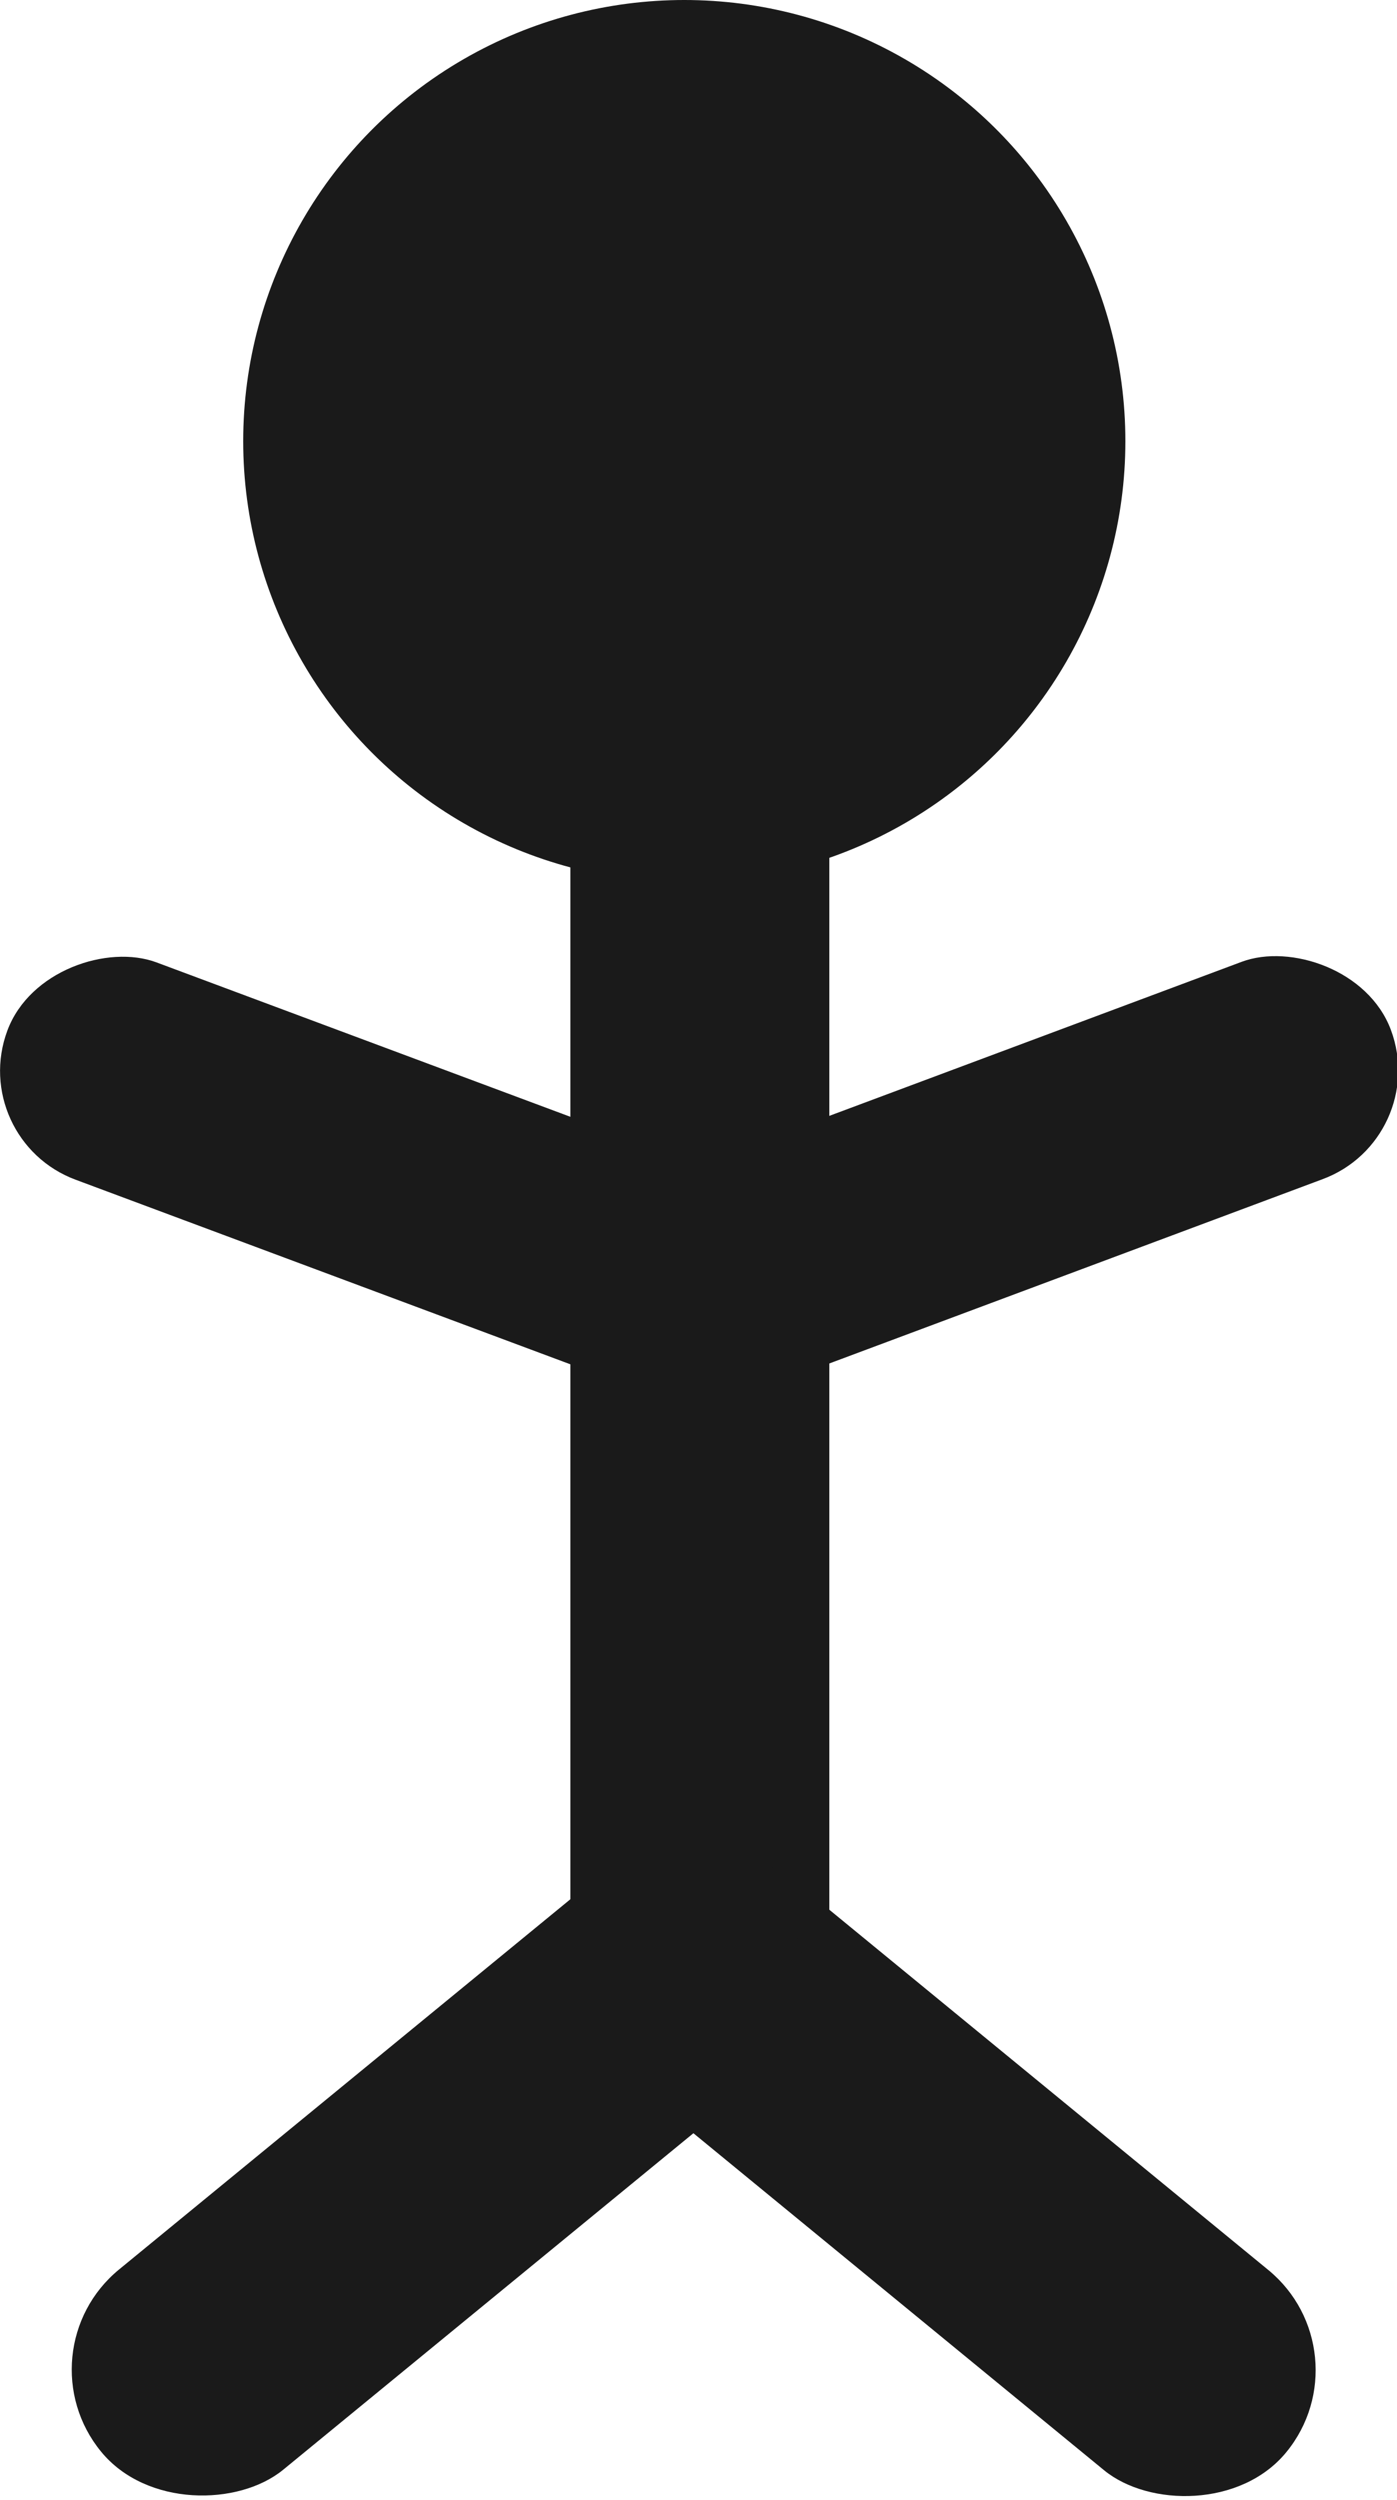 <?xml version="1.0" encoding="UTF-8" standalone="no"?>
<svg
   xmlns:dc="http://purl.org/dc/elements/1.1/"
   xmlns:cc="http://creativecommons.org/ns#"
   xmlns:rdf="http://www.w3.org/1999/02/22-rdf-syntax-ns#"
   xmlns:svg="http://www.w3.org/2000/svg"
   xmlns="http://www.w3.org/2000/svg"
   width="87.641mm"
   height="156.791mm"
   viewBox="0 0 87.641 156.791"
   version="1.1"
   id="svg957">
  <defs
     id="defs951" />
  <g
     id="layer1"
     transform="translate(-61.236,-39.632)">
    <circle
       style="opacity:1;fill:#1a1a1a;stroke-width:1.035;stroke-linecap:round"
       id="path1520"
       cx="104.165"
       cy="67.304"
       r="27.672" />
    <rect
       style="opacity:1;fill:#1a1a1a;stroke-width:1.069;stroke-linecap:round"
       id="rect1522"
       width="16.246"
       height="89.754"
       x="97.018"
       y="78.802"
       ry="6.531" />
    <rect
       style="opacity:1;fill:#1a1a1a;stroke-width:0.835;stroke-linecap:round"
       id="rect1522-3"
       width="16.246"
       height="54.717"
       x="-67.642"
       y="177.71"
       ry="8.123"
       transform="rotate(-50.631)" />
    <rect
       style="opacity:1;fill:#1a1a1a;stroke-width:0.747;stroke-linecap:round"
       id="rect1522-3-6"
       width="14.545"
       height="48.988"
       x="-83.401"
       y="94.251"
       ry="7.273"
       transform="rotate(-69.543)" />
    <rect
       style="opacity:1;fill:#1a1a1a;stroke-width:0.835;stroke-linecap:round"
       id="rect1522-3-7"
       width="16.246"
       height="54.717"
       x="-200.571"
       y="15.702"
       ry="8.123"
       transform="matrix(-0.634,-0.773,-0.773,0.634,0,0)" />
    <rect
       style="opacity:1;fill:#1a1a1a;stroke-width:0.747;stroke-linecap:round"
       id="rect1522-3-6-5"
       width="14.545"
       height="48.988"
       x="-156.837"
       y="-102.61"
       ry="7.273"
       transform="matrix(-0.35,-0.937,-0.937,0.35,0,0)" />
  </g>
</svg>
